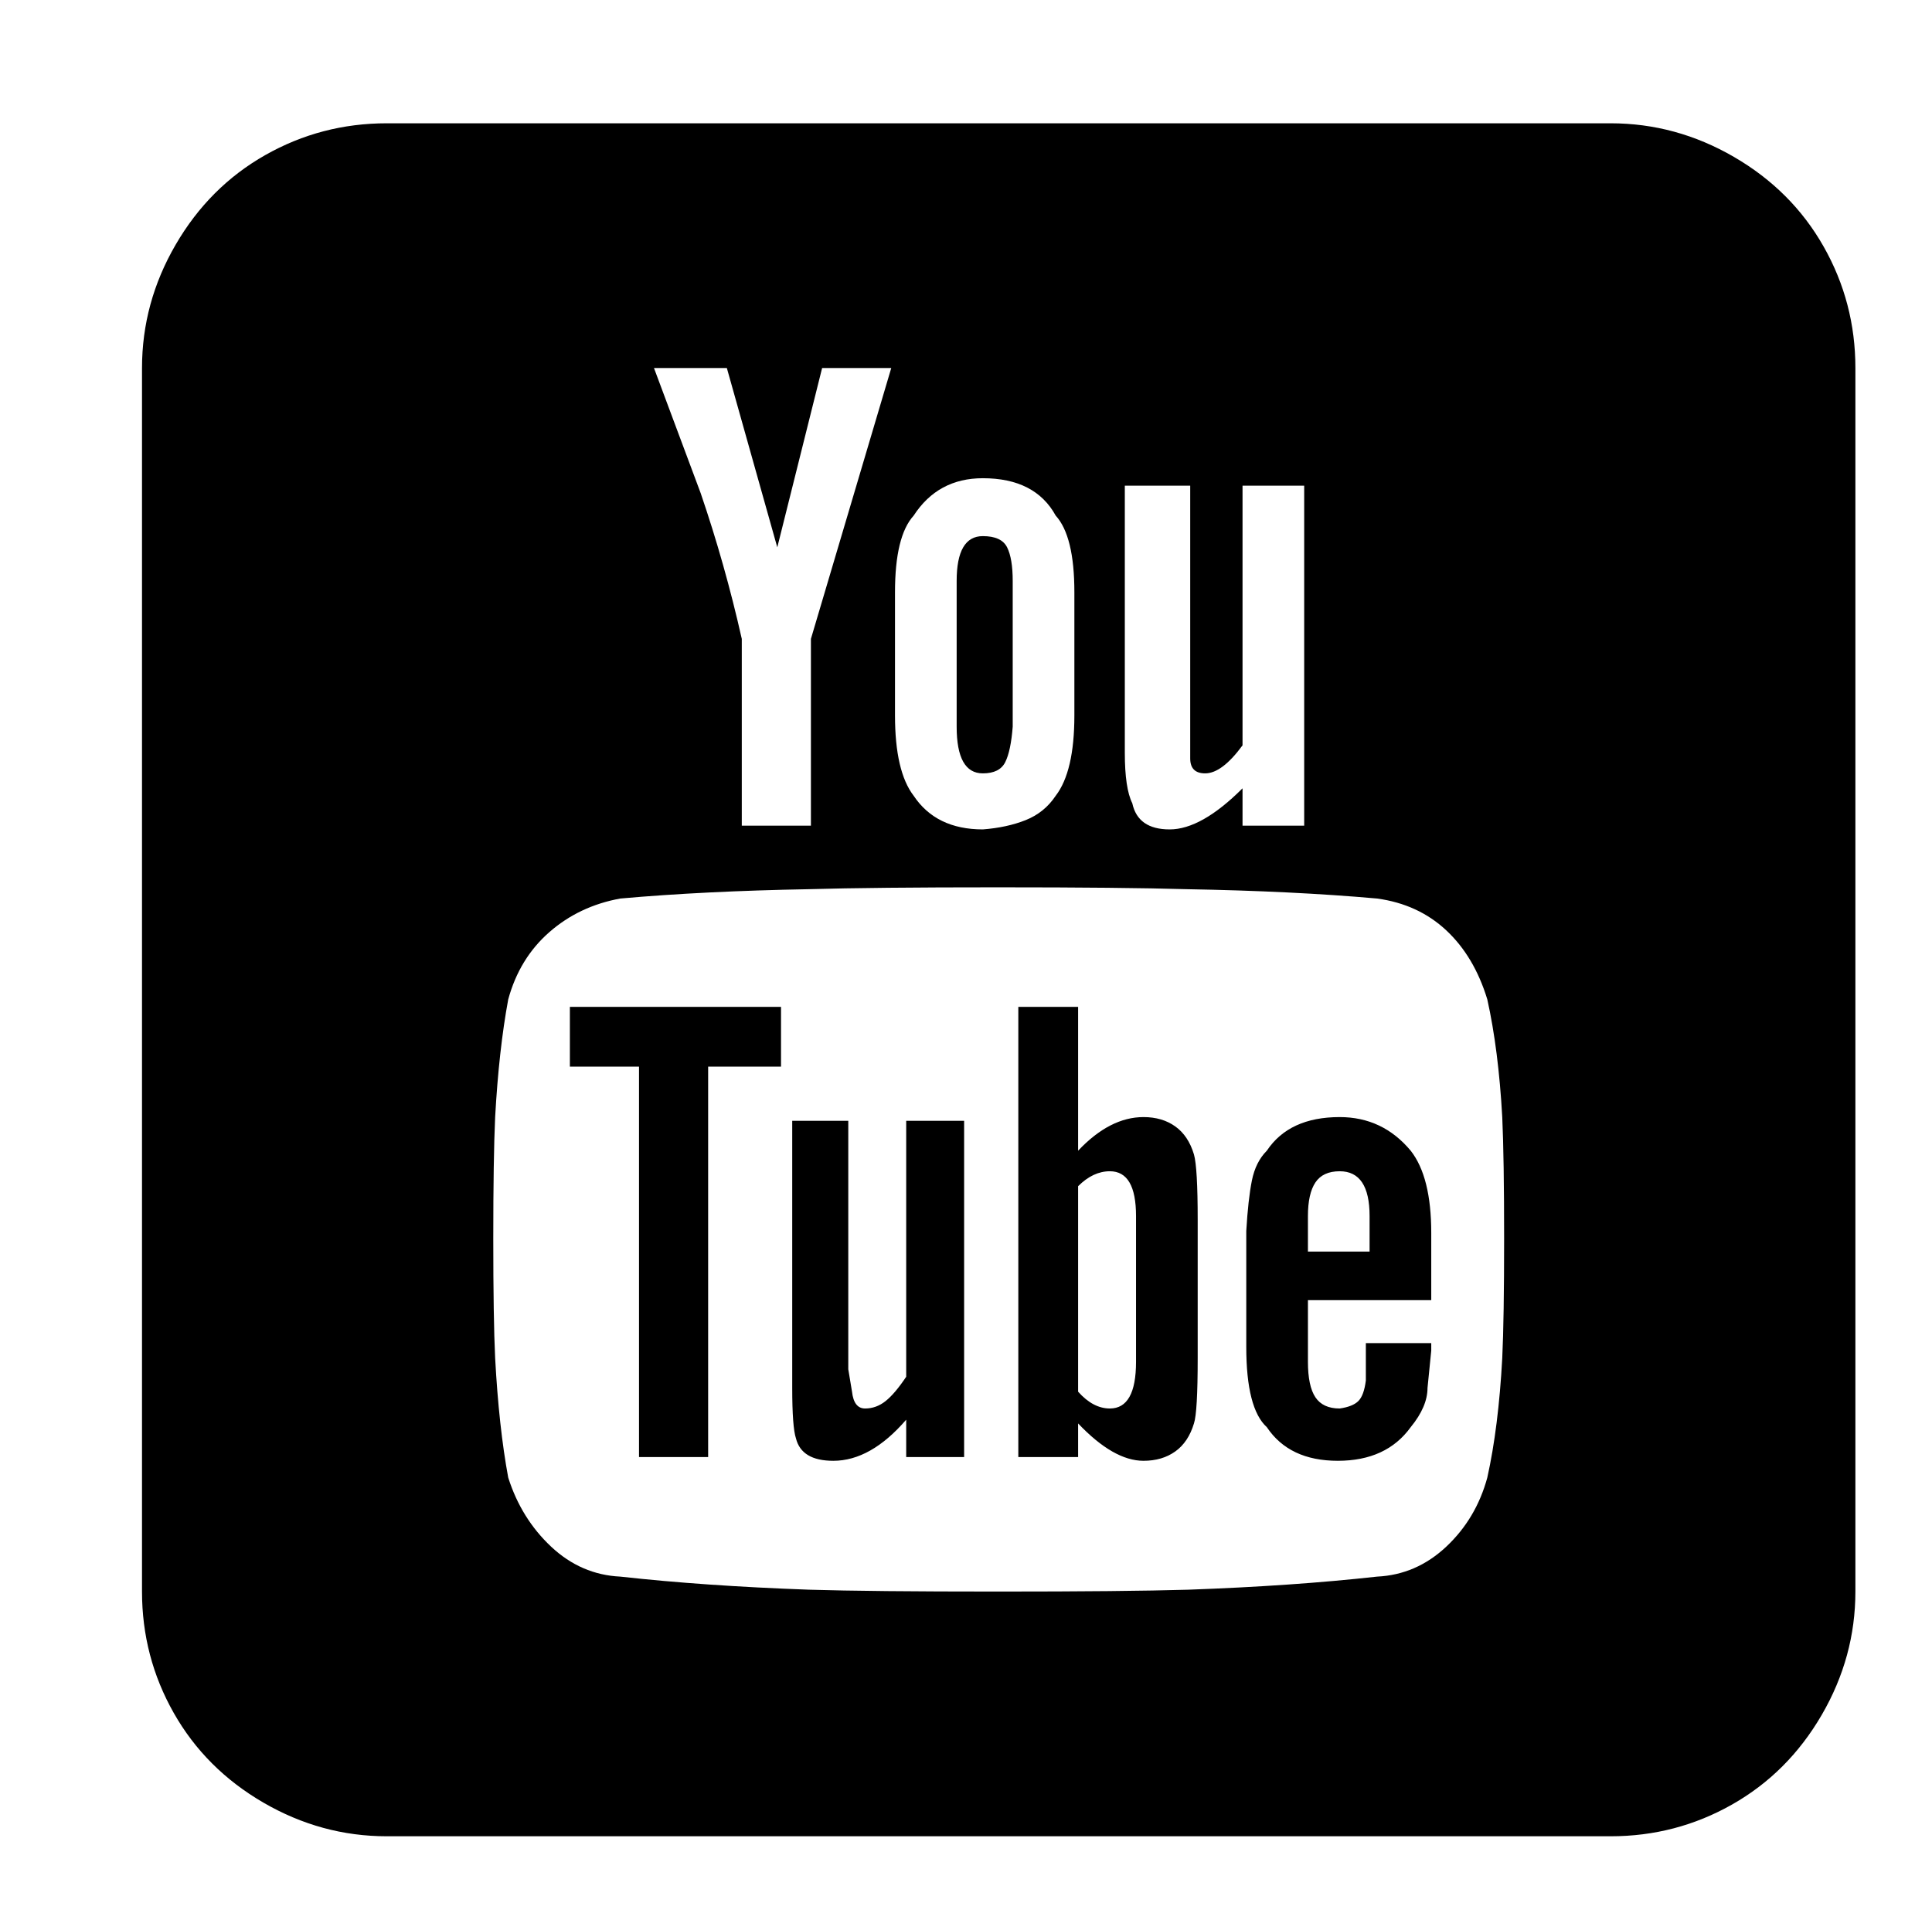 <?xml version="1.0" standalone="no"?>
<!DOCTYPE svg PUBLIC "-//W3C//DTD SVG 1.1//EN" "http://www.w3.org/Graphics/SVG/1.1/DTD/svg11.dtd" >
<svg xmlns="http://www.w3.org/2000/svg" xmlns:xlink="http://www.w3.org/1999/xlink" version="1.1" viewBox="-10 0 1034 1024">
   <path fill="currentColor"
d="M602 598q-18 0 -35 18v-77h-32v241h32v-18q19 20 35 20q10 0 17 -5t10 -15q2 -6 2 -35v-74q0 -28 -2 -35q-3 -10 -10 -15t-17 -5zM598 729q0 25 -14 25q-9 0 -17 -9v-110q8 -8 17 -8q14 0 14 24v78zM475 737q-6 9 -11 13t-11 4t-7 -9l-2 -12v-133h-30v143q0 21 2 27
q3 12 20 12q20 0 39 -22v20h31v-180h-31v137zM295 571h37v209h37v-209h39v-32h-113v32zM707 598q-27 0 -39 18q-6 6 -8 16t-3 27v62q0 33 11 43q12 18 38 18t39 -18q9 -11 9 -21l2 -20v-4h-35v20q-1 8 -4 11t-10 4q-9 0 -13 -6t-4 -19v-33h66v-36q0 -30 -11 -44
q-15 -18 -38 -18zM723 670h-33v-19q0 -12 4 -18t13 -6q16 0 16 24v19zM516 414q9 0 12 -6t4 -19v-78q0 -12 -3 -18t-13 -6q-14 0 -14 24v78q0 25 14 25zM852 66h-655q-35 0 -65 17t-48 48t-18 66v655q0 35 17 65t48 48t66 18h655q35 0 65 -17t48 -48t18 -66v-655
q0 -35 -17 -65t-48 -48t-66 -18zM592 260h35v146q0 4 2 6t6 2q9 0 20 -15v-139h33v182h-33v-20q-22 22 -39 22t-20 -14q-4 -8 -4 -27v-143zM469 317q0 -30 10 -41q13 -20 37 -20q28 0 39 20q10 11 10 41v66q0 30 -10 43q-6 9 -16 13t-23 5q-25 0 -37 -18q-10 -13 -10 -43
v-66zM379 197l27 96l24 -96h37l-43 145v100h-37v-100q-9 -40 -22 -78l-25 -67h39zM786 791q-6 22 -22 37t-37 16q-45 5 -101 7q-34 1 -102 1t-101 -1q-56 -2 -101 -7q-21 -1 -37 -16t-23 -37q-5 -27 -7 -64q-1 -21 -1 -64t1 -65q2 -36 7 -63q6 -22 22 -36t38 -18
q45 -4 101 -5q34 -1 101 -1t101 1q57 1 102 5q22 3 37 17t22 37q6 27 8 63q1 22 1 65t-1 64q-2 37 -8 64z" />
</svg>
